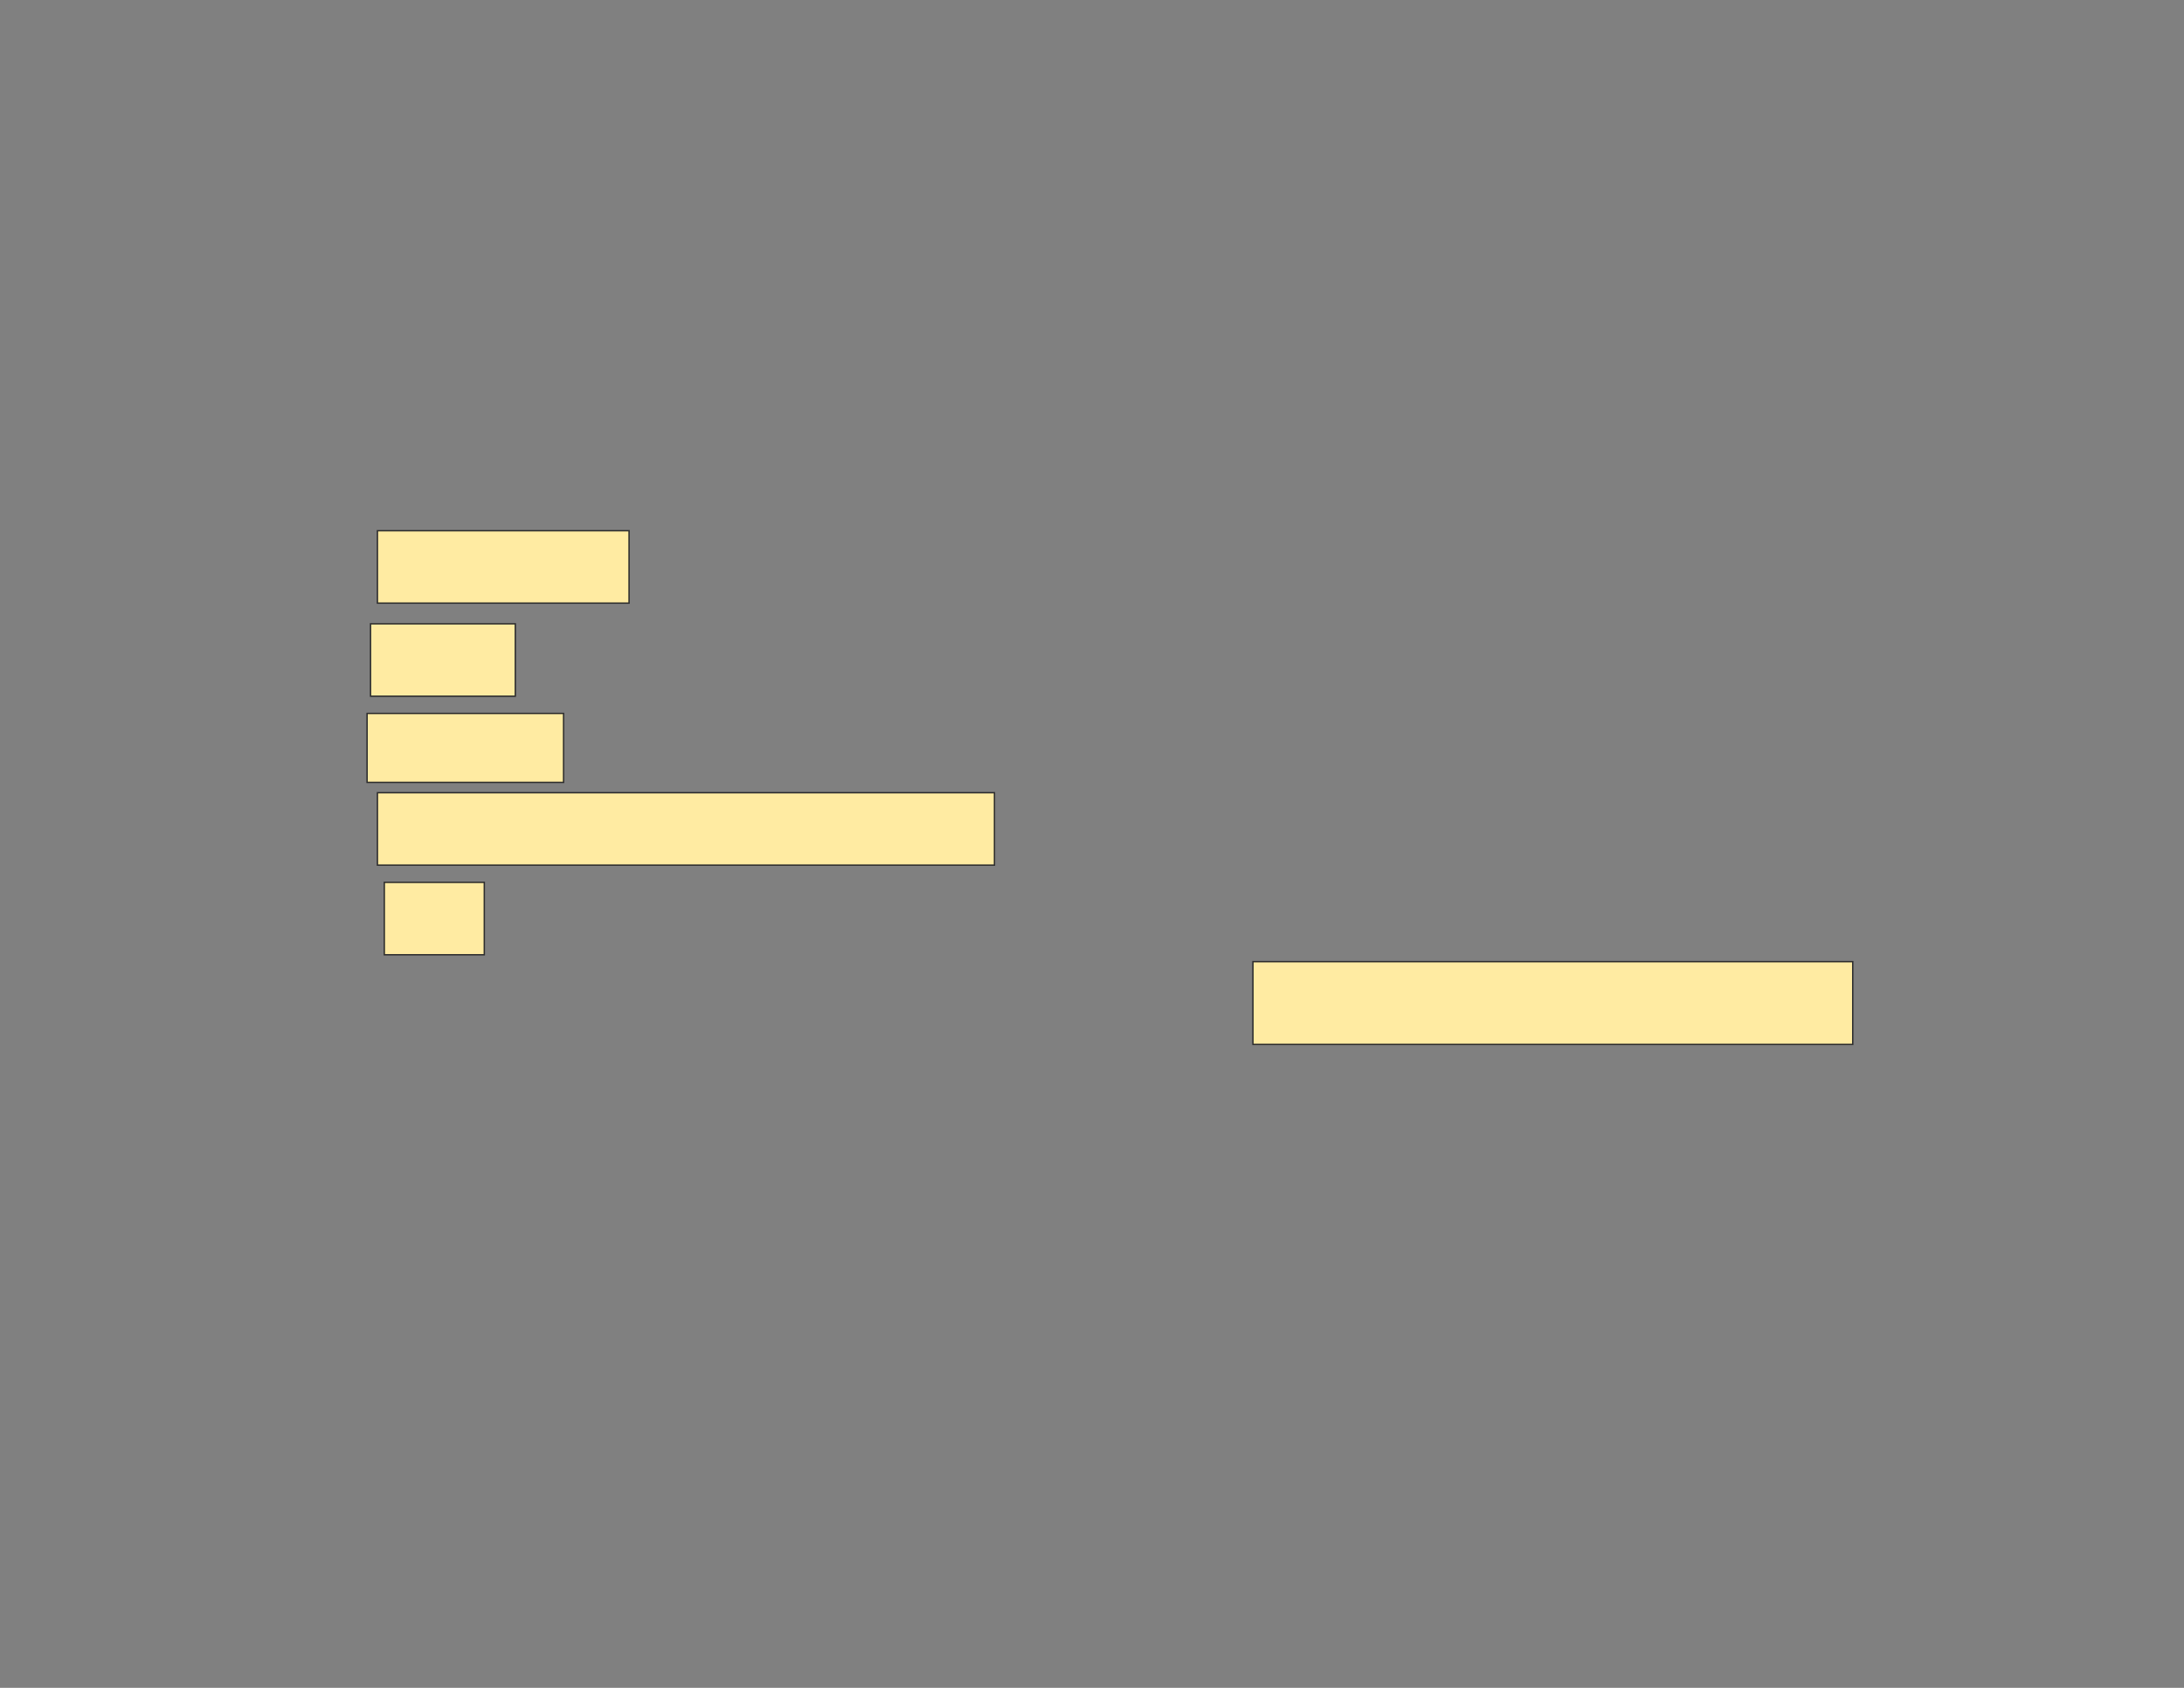 <svg xmlns="http://www.w3.org/2000/svg" width="1584" height="1224">
 <rect width="100%" height="100%" fill="#808080" stroke="none"/>
 <!-- Created with Image Occlusion Enhanced -->
 <g>
  <title>Labels</title>
 </g>
 <g>
  <title>Masks</title>
  <rect id="34f23e78727c458ea5b7ff91d0f7bf7f-ao-1" height="52.5" width="182.5" y="384.878" x="273.742" stroke="#2D2D2D" fill="#FFEBA2"/>
  <rect id="34f23e78727c458ea5b7ff91d0f7bf7f-ao-2" height="52.5" width="105" y="452.378" x="268.742" stroke="#2D2D2D" fill="#FFEBA2"/>
  <rect id="34f23e78727c458ea5b7ff91d0f7bf7f-ao-3" height="50" width="142.5" y="517.378" x="266.242" stroke="#2D2D2D" fill="#FFEBA2"/>
  <rect id="34f23e78727c458ea5b7ff91d0f7bf7f-ao-4" height="52.5" width="447.5" y="574.878" x="273.742" stroke="#2D2D2D" fill="#FFEBA2"/>
  <rect id="34f23e78727c458ea5b7ff91d0f7bf7f-ao-5" height="52.5" width="72.5" y="639.878" x="278.742" stroke="#2D2D2D" fill="#FFEBA2"/>
  <rect id="34f23e78727c458ea5b7ff91d0f7bf7f-ao-6" height="60" width="435" y="697.378" x="908.742" stroke="#2D2D2D" fill="#FFEBA2"/>
 </g>
</svg>